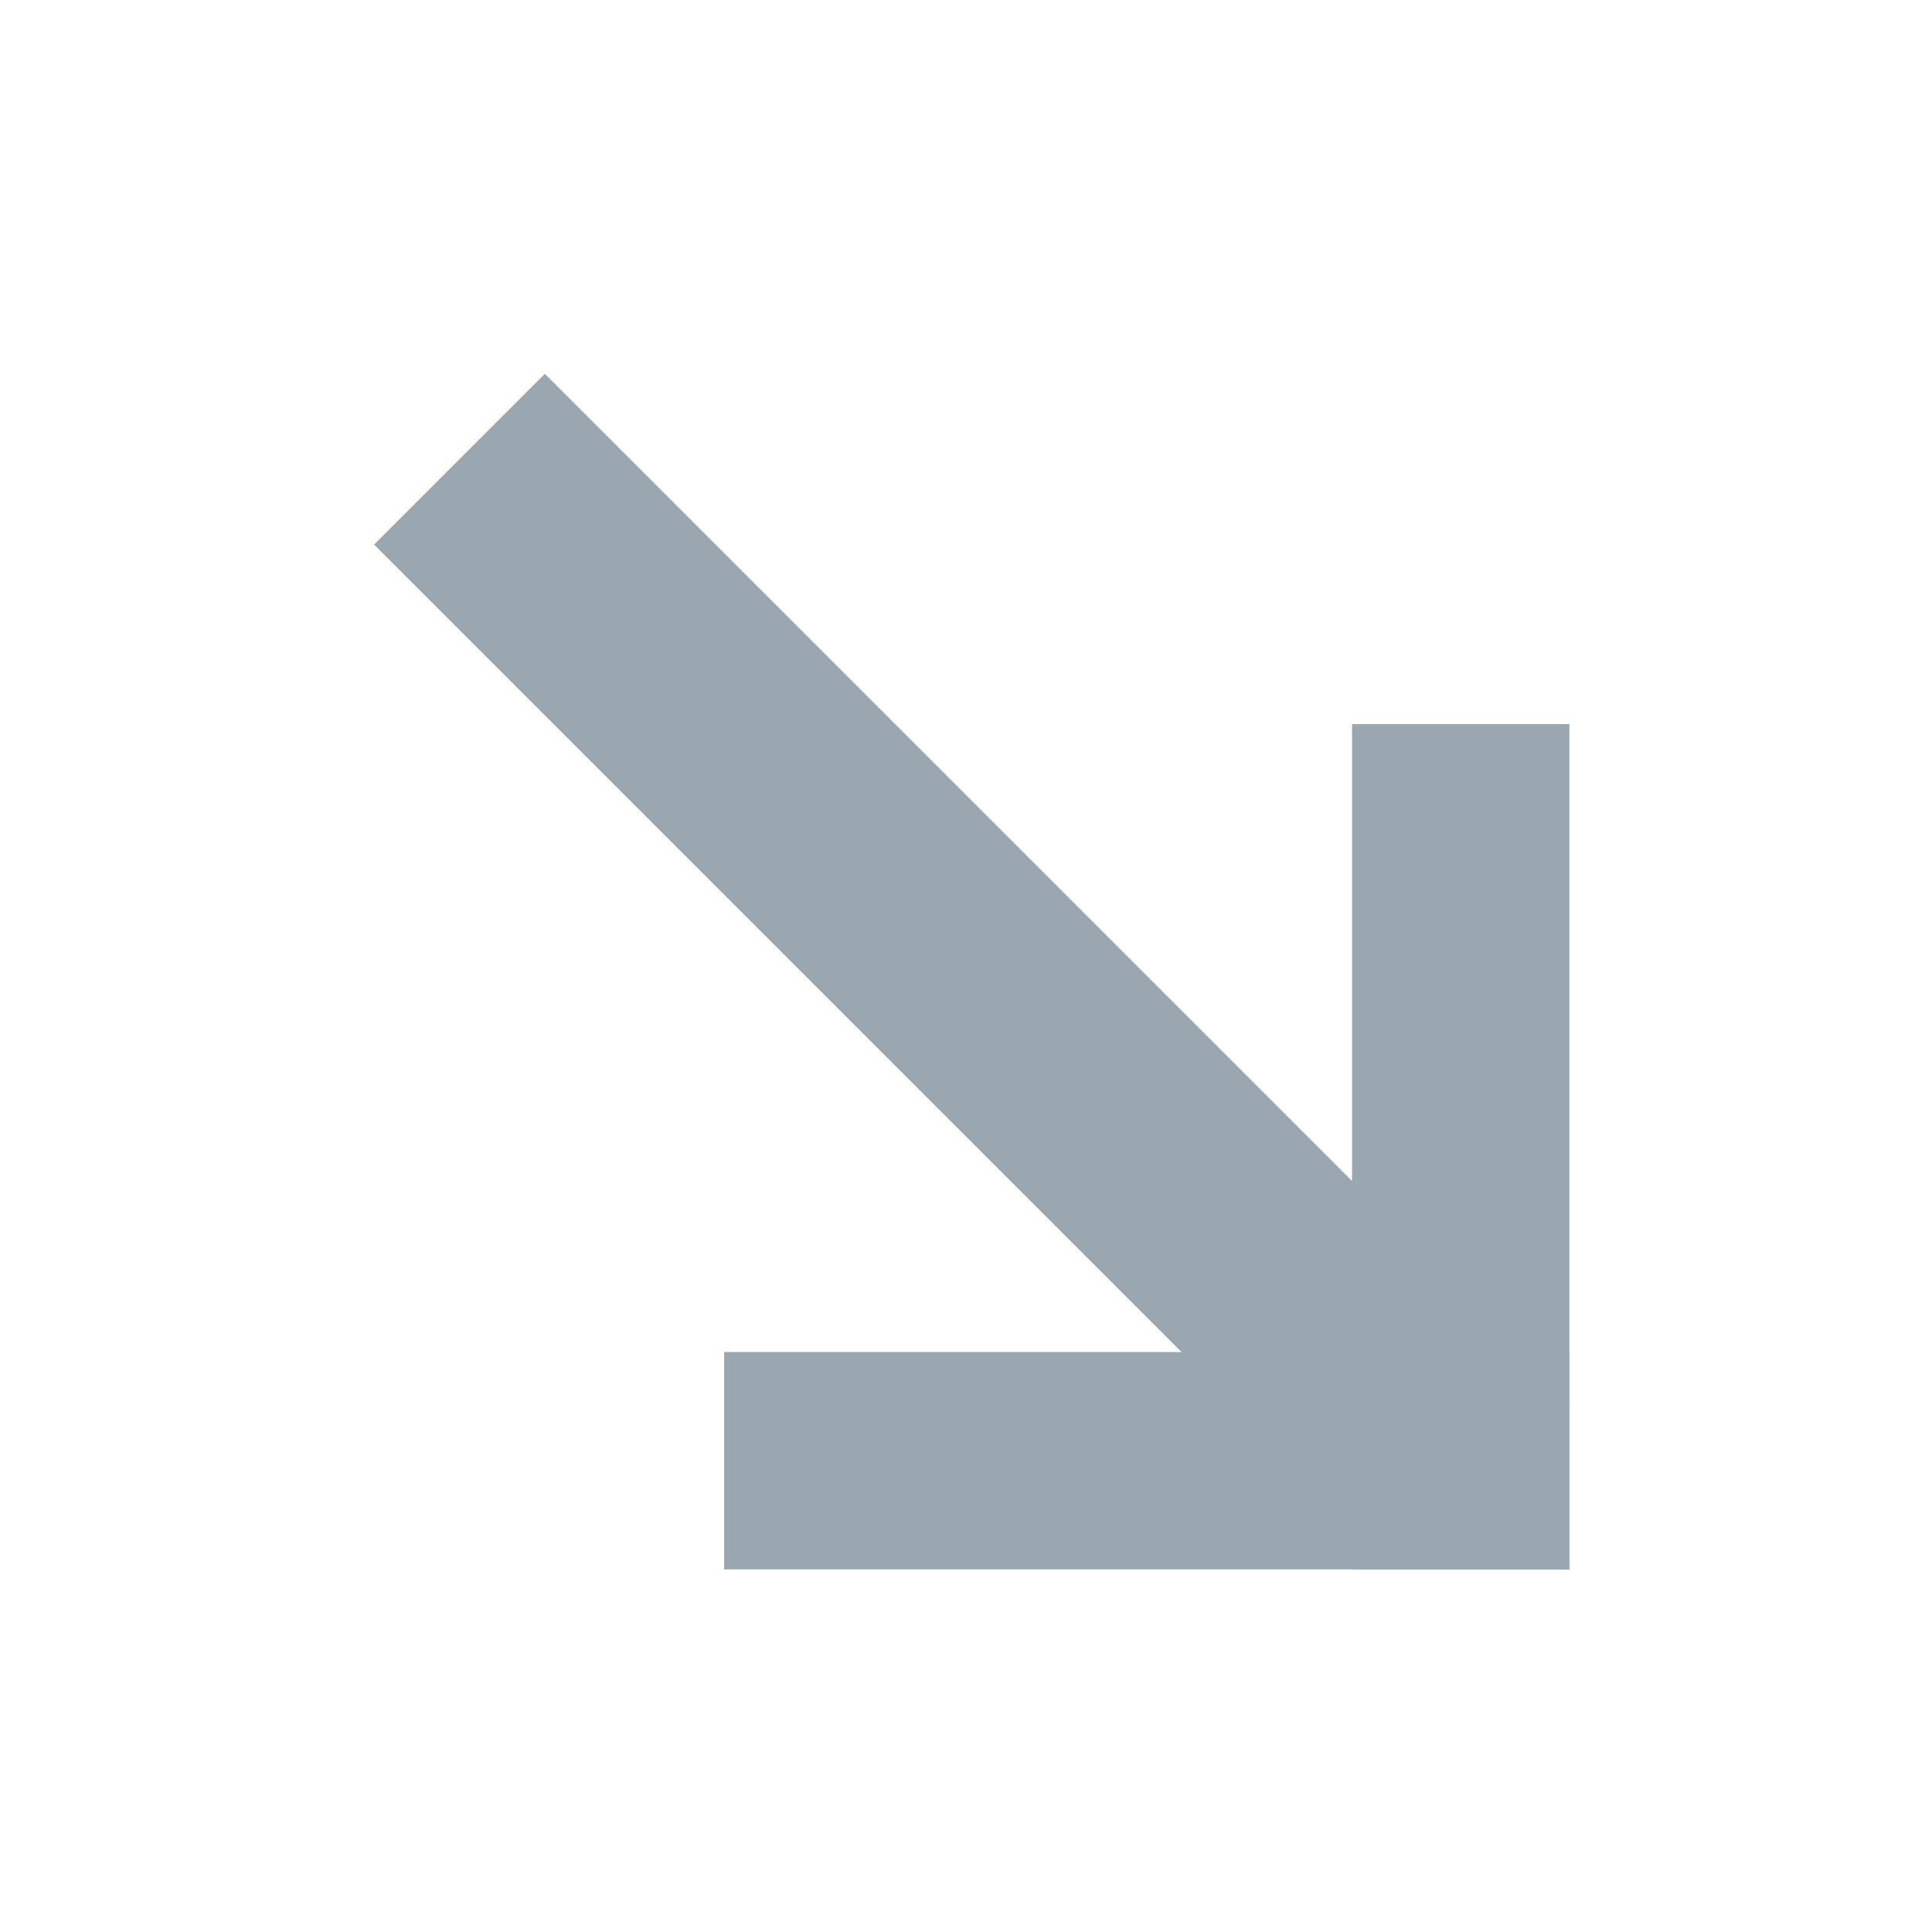 <svg xmlns="http://www.w3.org/2000/svg" width="16" height="16" viewBox="0 0 16 16"><rect id="frame" width="16" height="16" fill="none"/><g fill="#9AA7B0" fill-rule="evenodd"><path d="M12.997 12.997h-1.8v-7h1.8z"/><path d="M11.584 12.996L3.098 4.51l1.414-1.414 8.486 8.486z"/><path d="M12.997 12.997h-7v-1.8h7z"/></g></svg>
